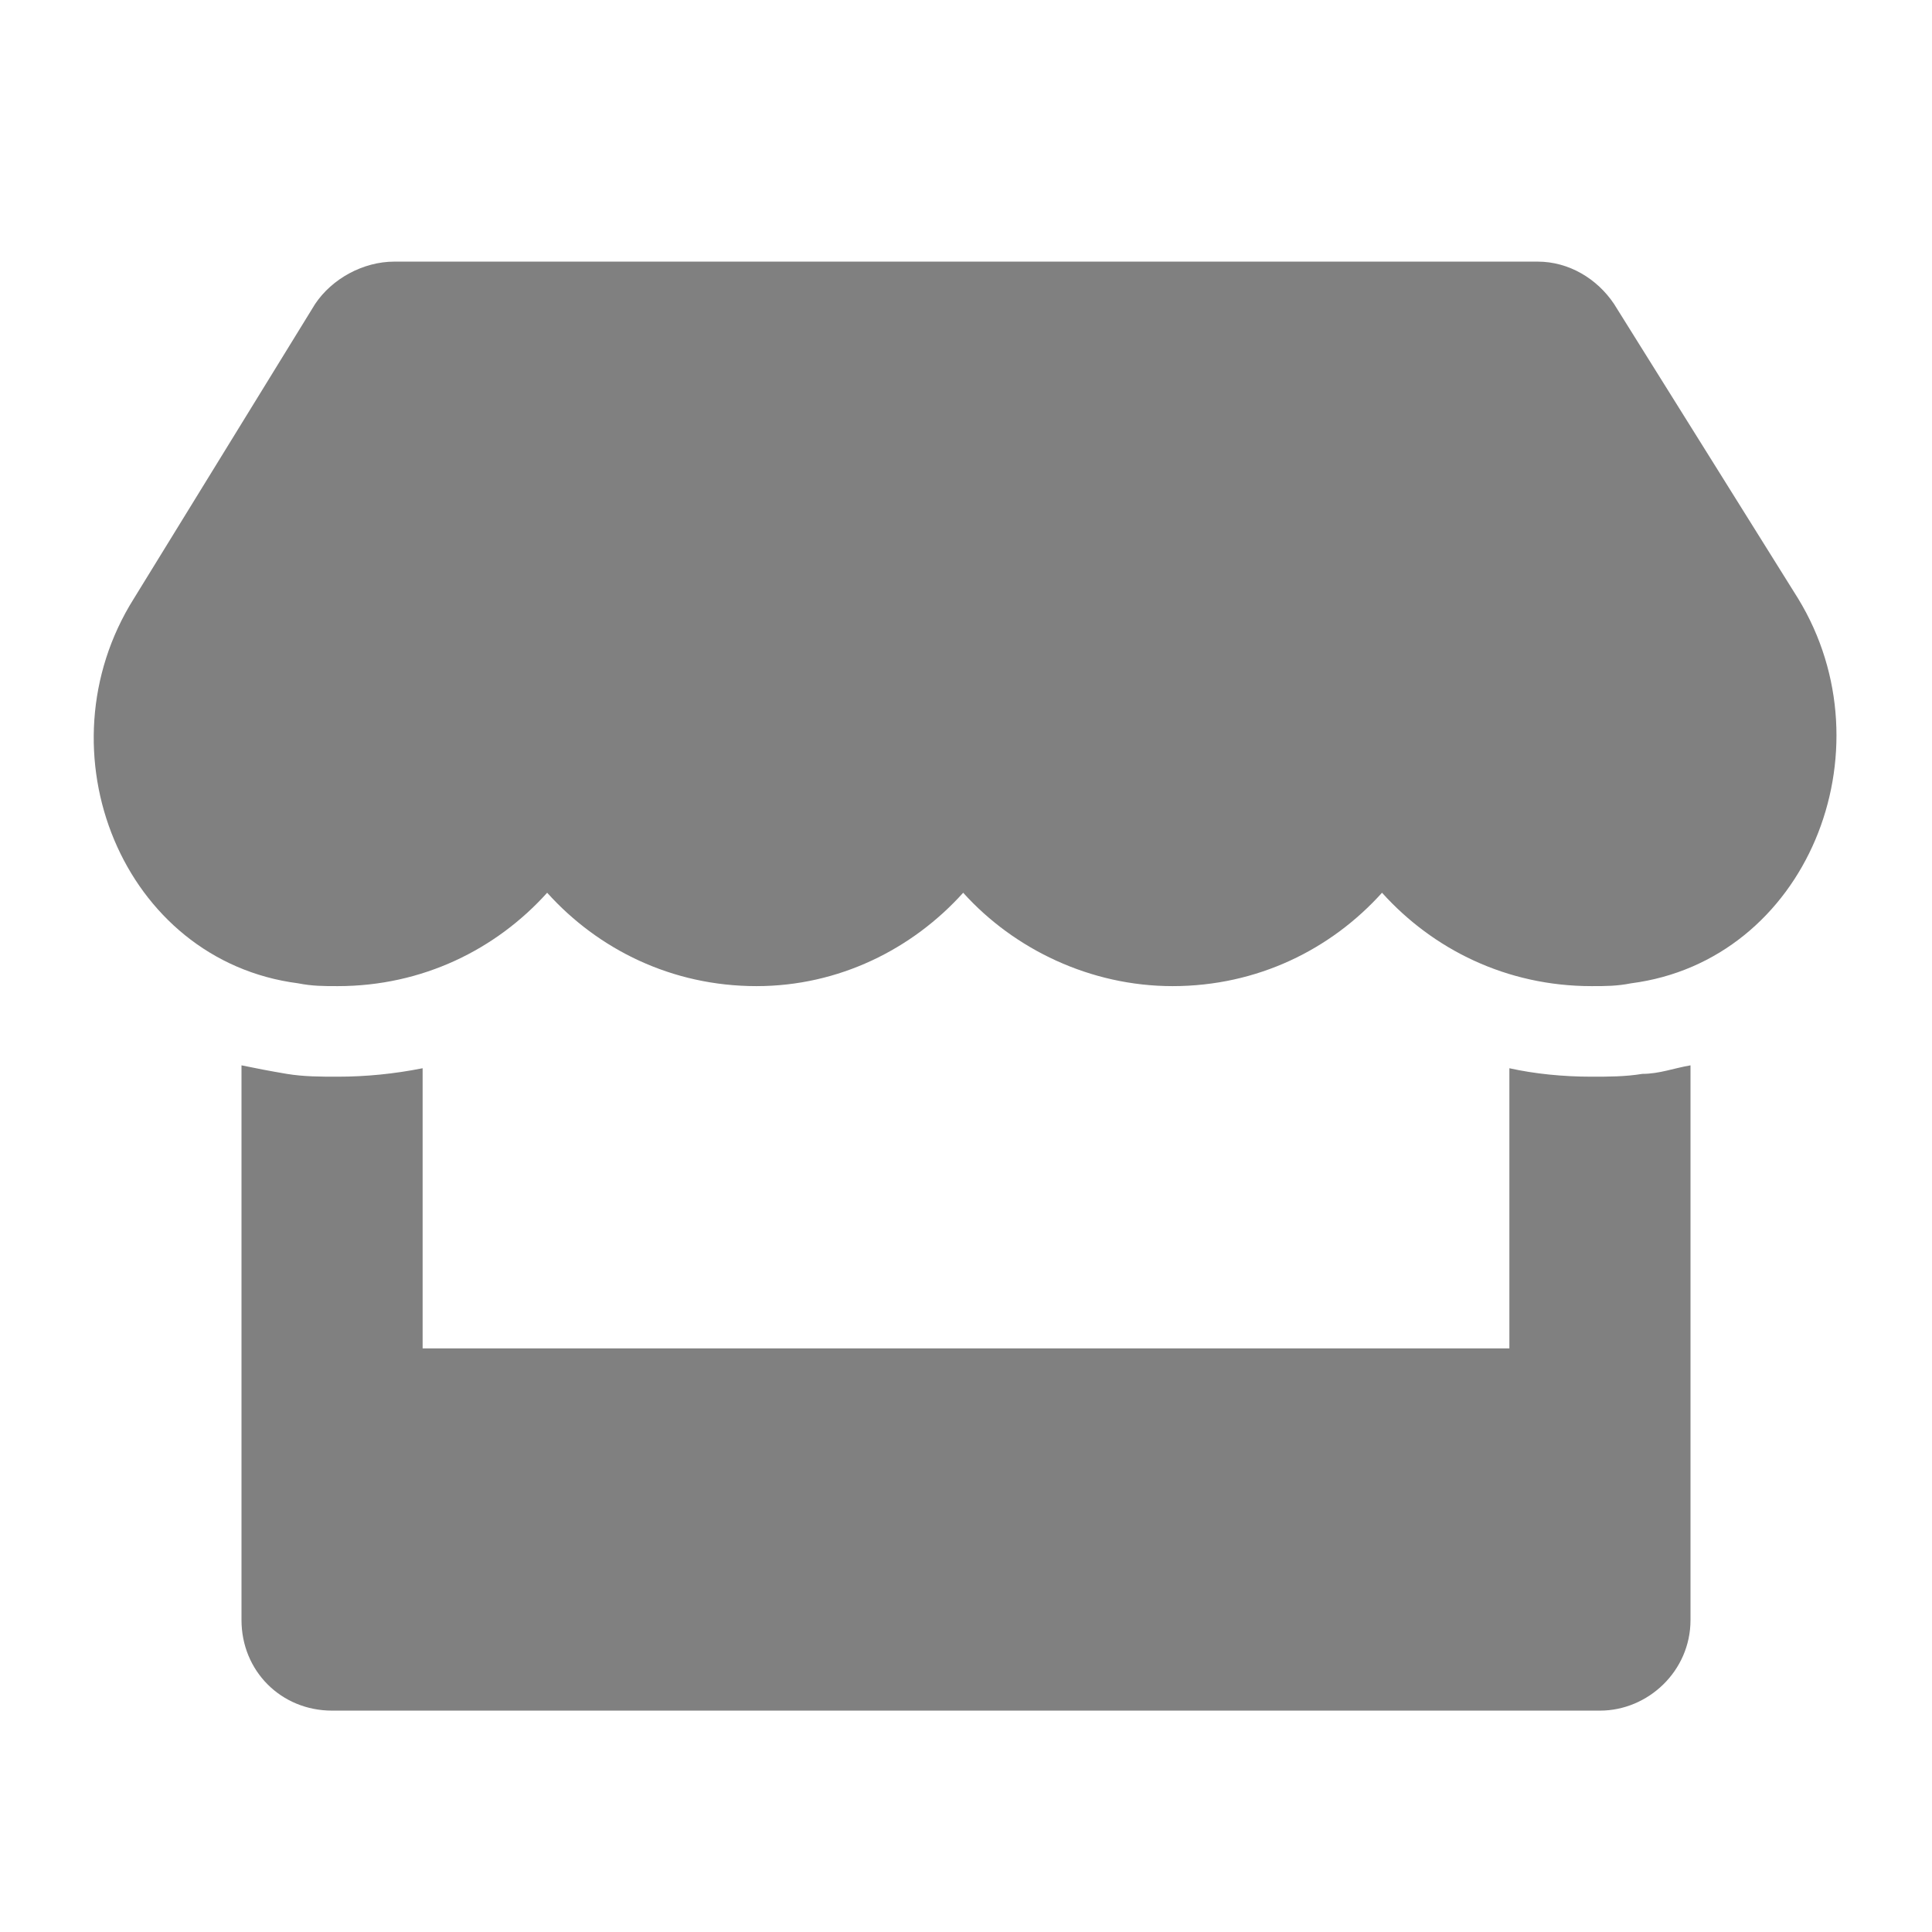 <svg width="24" height="24" viewBox="0 0 24 24" fill="none" xmlns="http://www.w3.org/2000/svg">
<path d="M22.336 7.434L20.051 3.777C19.84 3.461 19.488 3.25 19.102 3.25H4.898C4.512 3.25 4.125 3.461 3.914 3.777L1.664 7.434C0.469 9.332 1.523 11.934 3.703 12.215C3.879 12.25 4.02 12.25 4.195 12.25C5.25 12.25 6.164 11.793 6.797 11.09C7.43 11.793 8.344 12.25 9.398 12.25C10.418 12.25 11.332 11.793 11.965 11.09C12.598 11.793 13.547 12.25 14.566 12.25C15.621 12.25 16.535 11.793 17.168 11.09C17.801 11.793 18.715 12.25 19.77 12.25C19.945 12.25 20.086 12.25 20.262 12.215C22.441 11.934 23.496 9.332 22.336 7.434ZM19.77 13.375C19.418 13.375 19.066 13.34 18.75 13.27V16.75H5.25V13.27C4.898 13.34 4.547 13.375 4.195 13.375C3.984 13.375 3.773 13.375 3.562 13.34C3.352 13.305 3.176 13.27 3 13.234V20.125C3 20.758 3.492 21.25 4.125 21.25H19.875C20.473 21.25 21 20.758 21 20.125V13.234C20.789 13.27 20.613 13.34 20.402 13.34C20.191 13.375 19.98 13.375 19.77 13.375Z" fill="#808080"/>
</svg>
